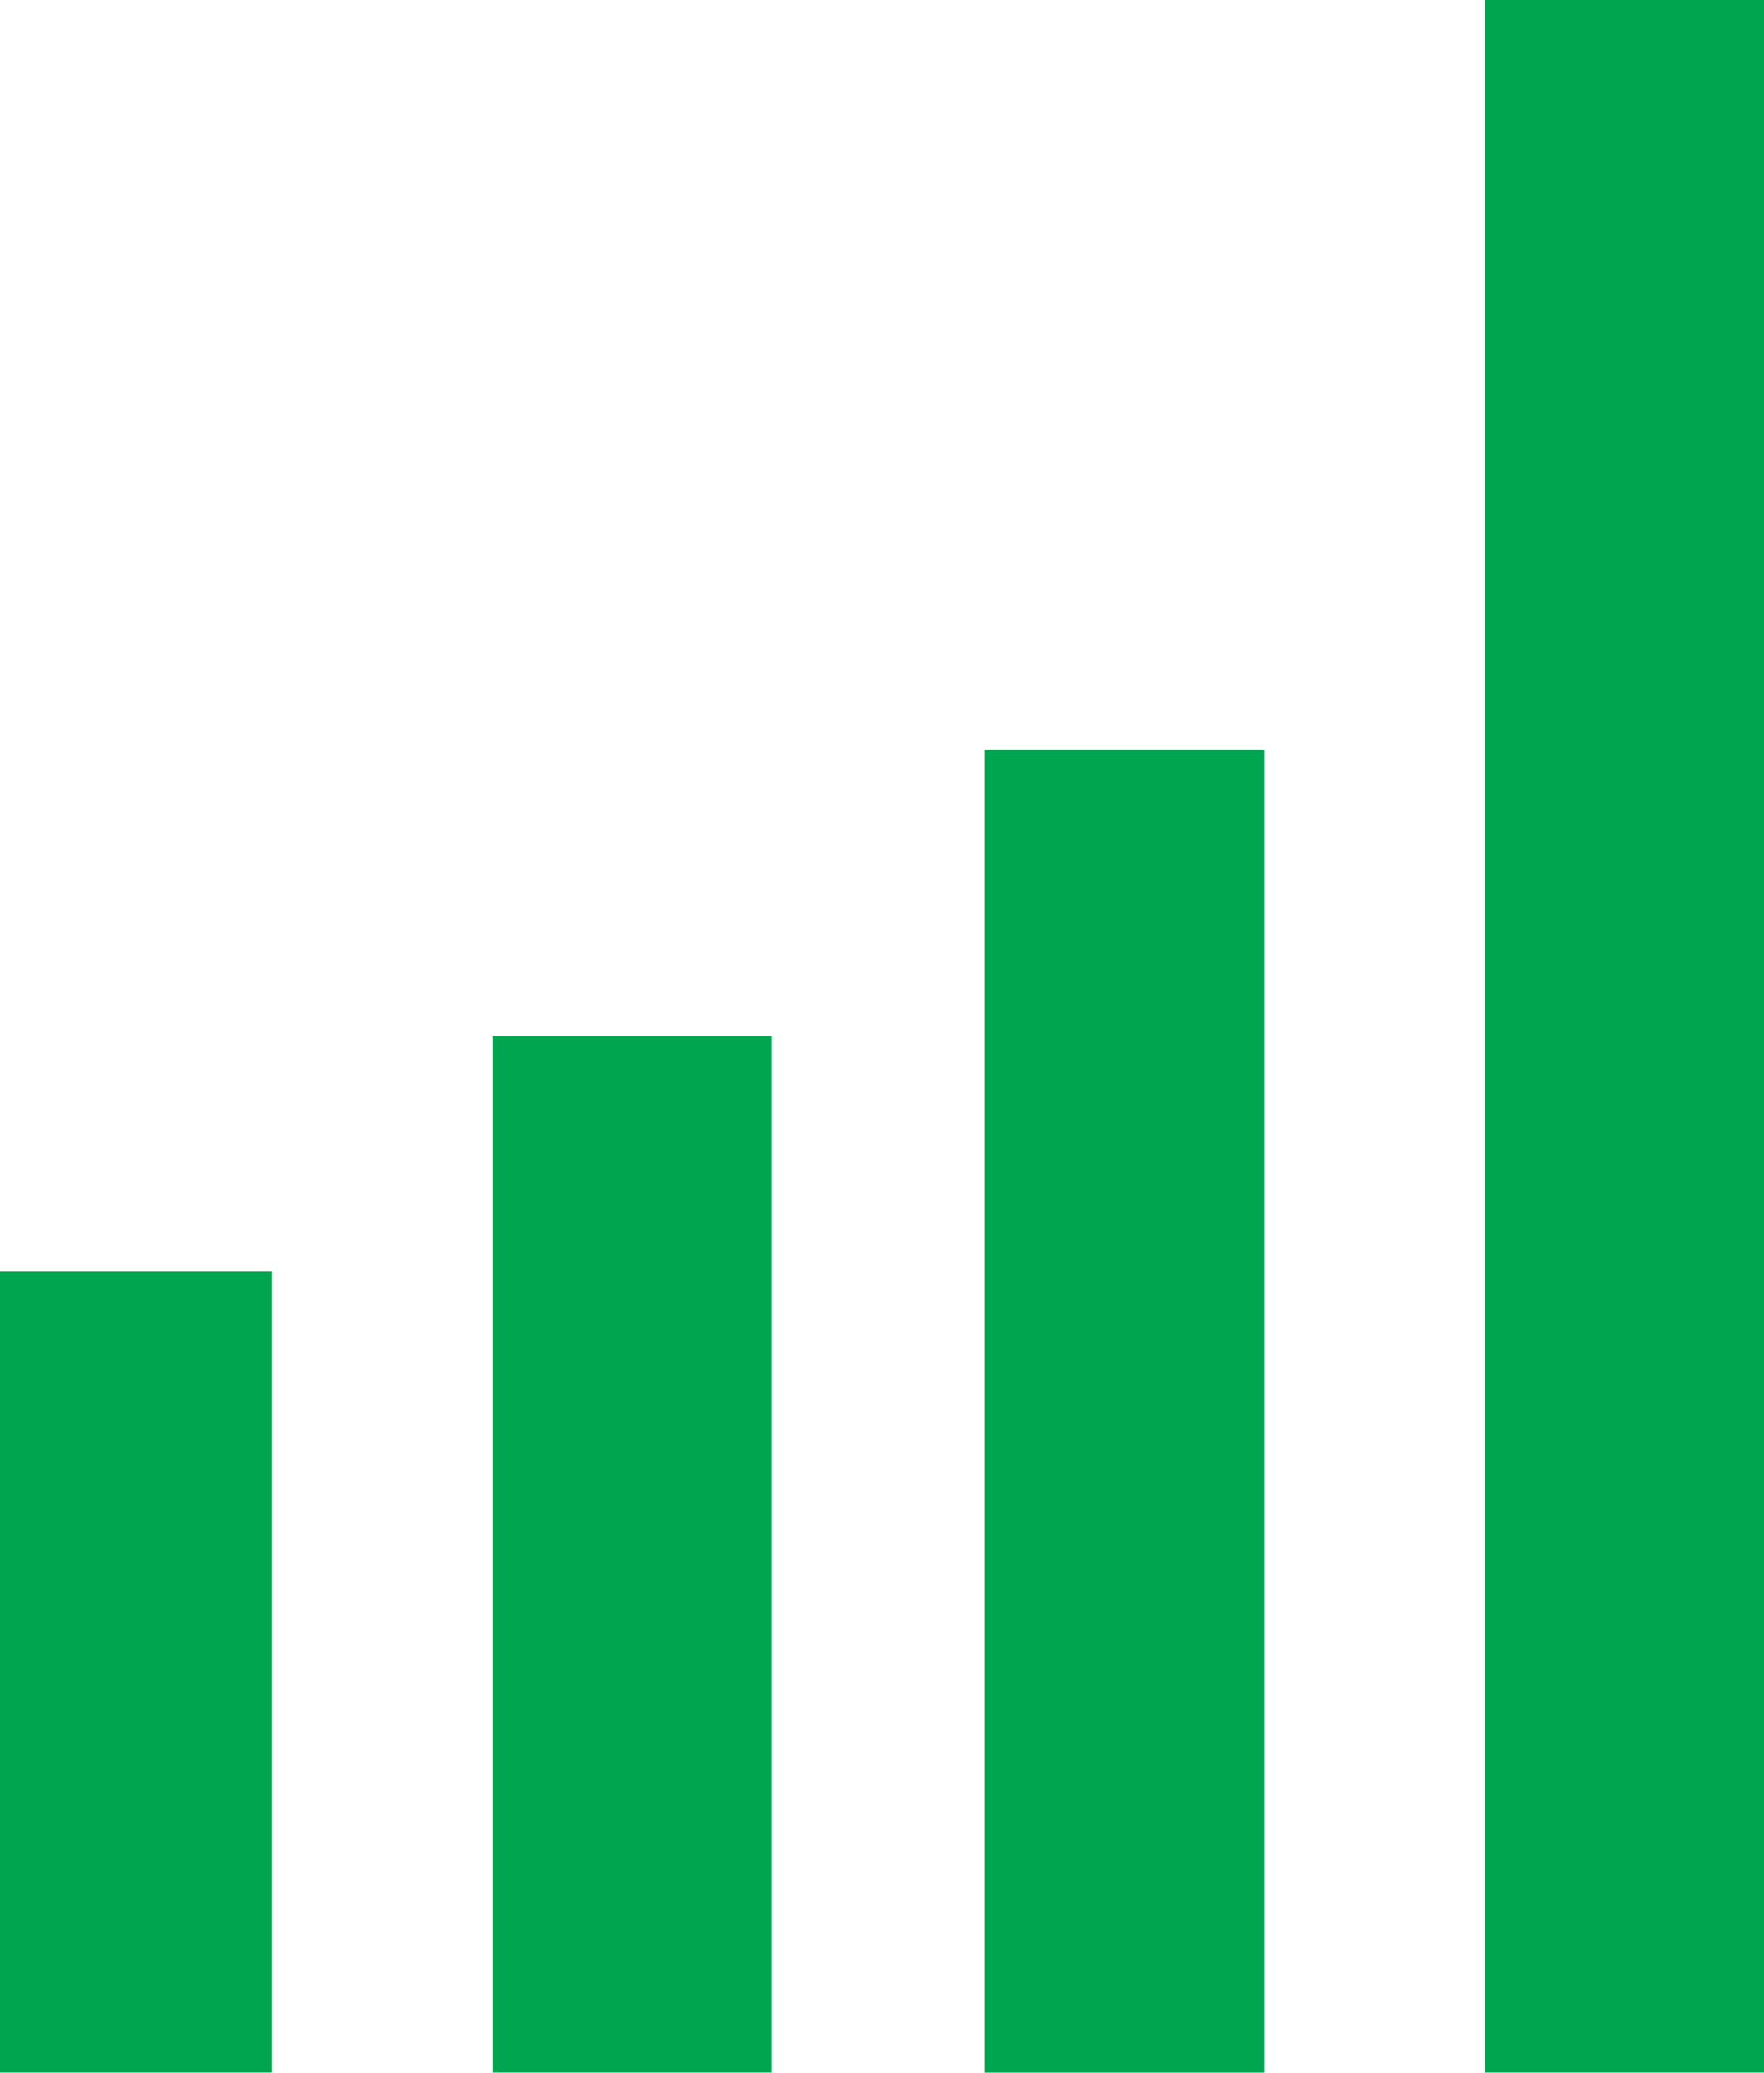 <svg viewBox="0 0 63.5 74.613" xmlns="http://www.w3.org/2000/svg"><path transform="translate(-64.292 -135.71)" d="m64.292 195.9v-14.42h9.79v28.84h-9.79zm17.727-4.233v-18.653h10.054v37.306h-10.054zm17.727-5.159v-23.812h10.054v47.625h-10.054zm17.992-13.494v-37.306h10.054v74.612h-10.054z" fill="#00a550"/></svg>
